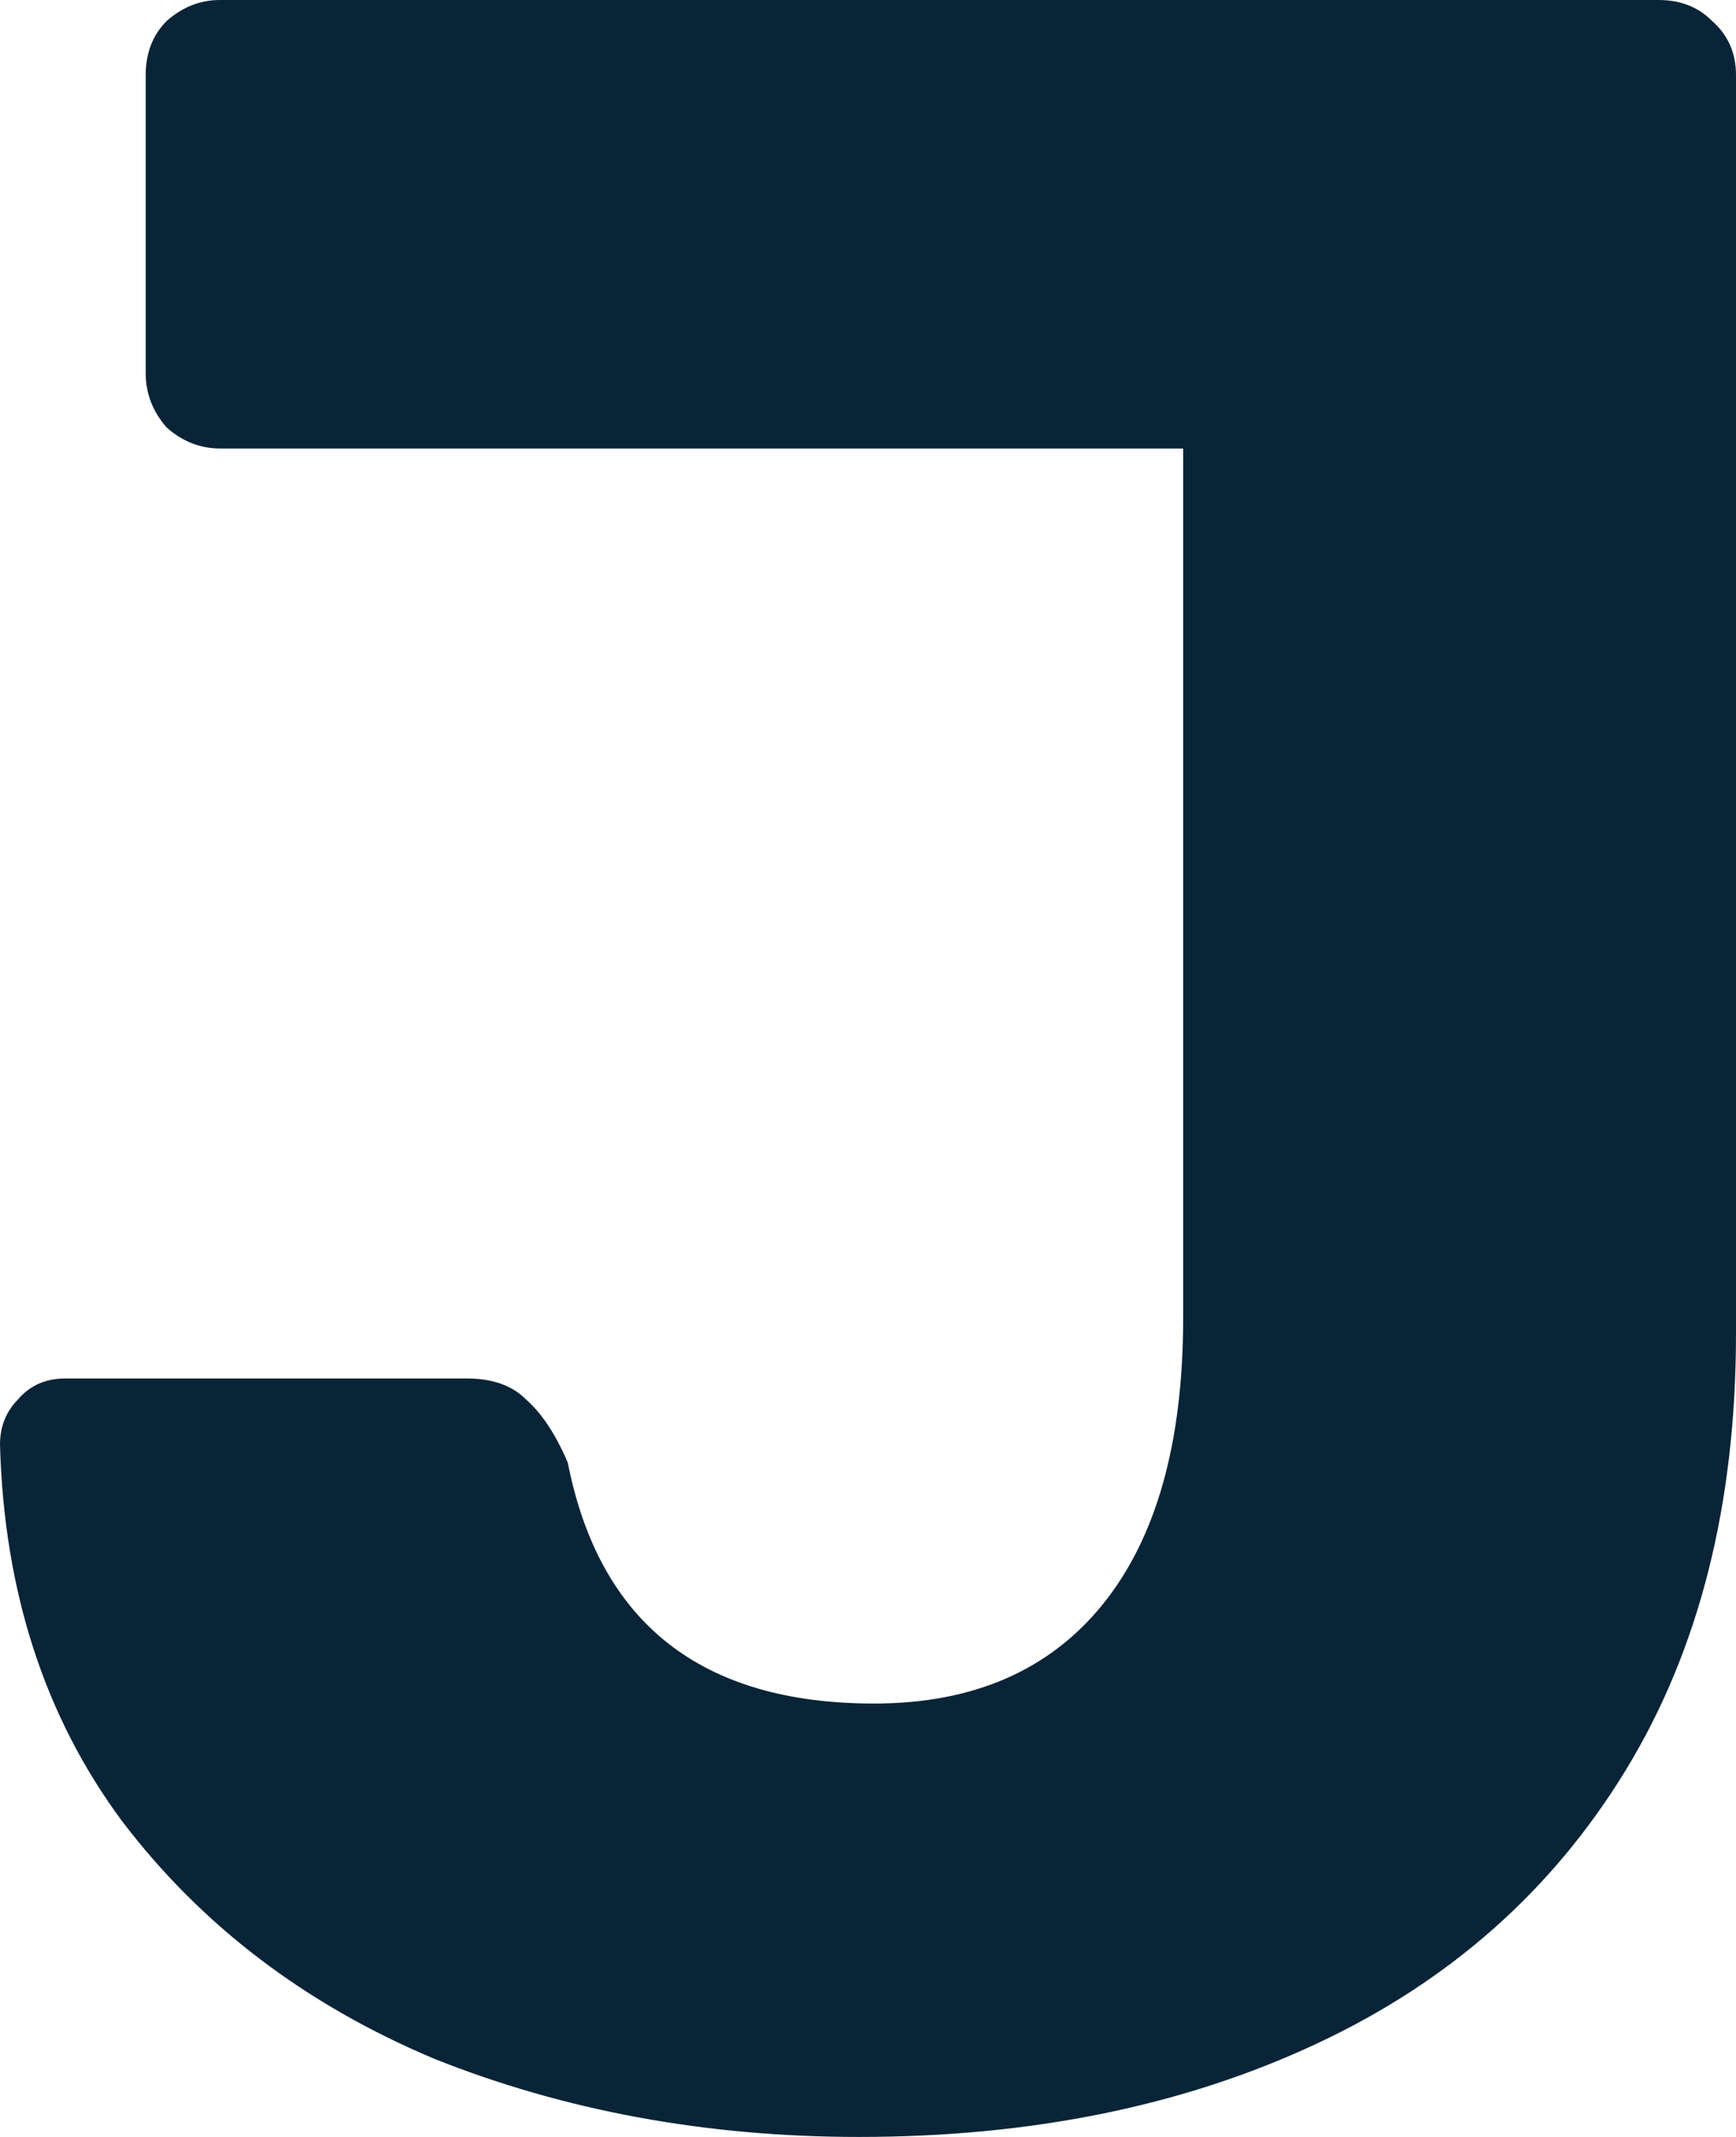 <svg width="13" height="16" viewBox="0 0 13 16" fill="none" xmlns="http://www.w3.org/2000/svg">
<style>
    path {
      fill: #0A2437;
    }
    @media (prefers-color-scheme: dark) {
      path {
        fill: #F8F9FB;
      }
    }
</style>
<path d="M6.433 16C5.291 16 4.229 15.805 3.25 15.414C2.285 15.008 1.506 14.415 0.913 13.634C0.334 12.853 0.03 11.914 0 10.817C0 10.682 0.045 10.569 0.134 10.479C0.223 10.374 0.341 10.321 0.49 10.321H3.495C3.688 10.321 3.836 10.374 3.94 10.479C4.059 10.584 4.163 10.742 4.252 10.952C4.489 12.154 5.253 12.755 6.545 12.755C7.287 12.755 7.858 12.507 8.259 12.011C8.659 11.515 8.86 10.802 8.86 9.87V3.358H1.647C1.499 3.358 1.365 3.305 1.247 3.2C1.143 3.08 1.091 2.945 1.091 2.794V0.563C1.091 0.398 1.143 0.263 1.247 0.158C1.365 0.053 1.499 0 1.647 0H12.421C12.585 0 12.718 0.053 12.822 0.158C12.941 0.263 13 0.398 13 0.563V9.983C13 11.26 12.726 12.349 12.176 13.251C11.627 14.152 10.856 14.836 9.861 15.301C8.867 15.767 7.724 16 6.433 16Z" fill="white"/>
</svg>
